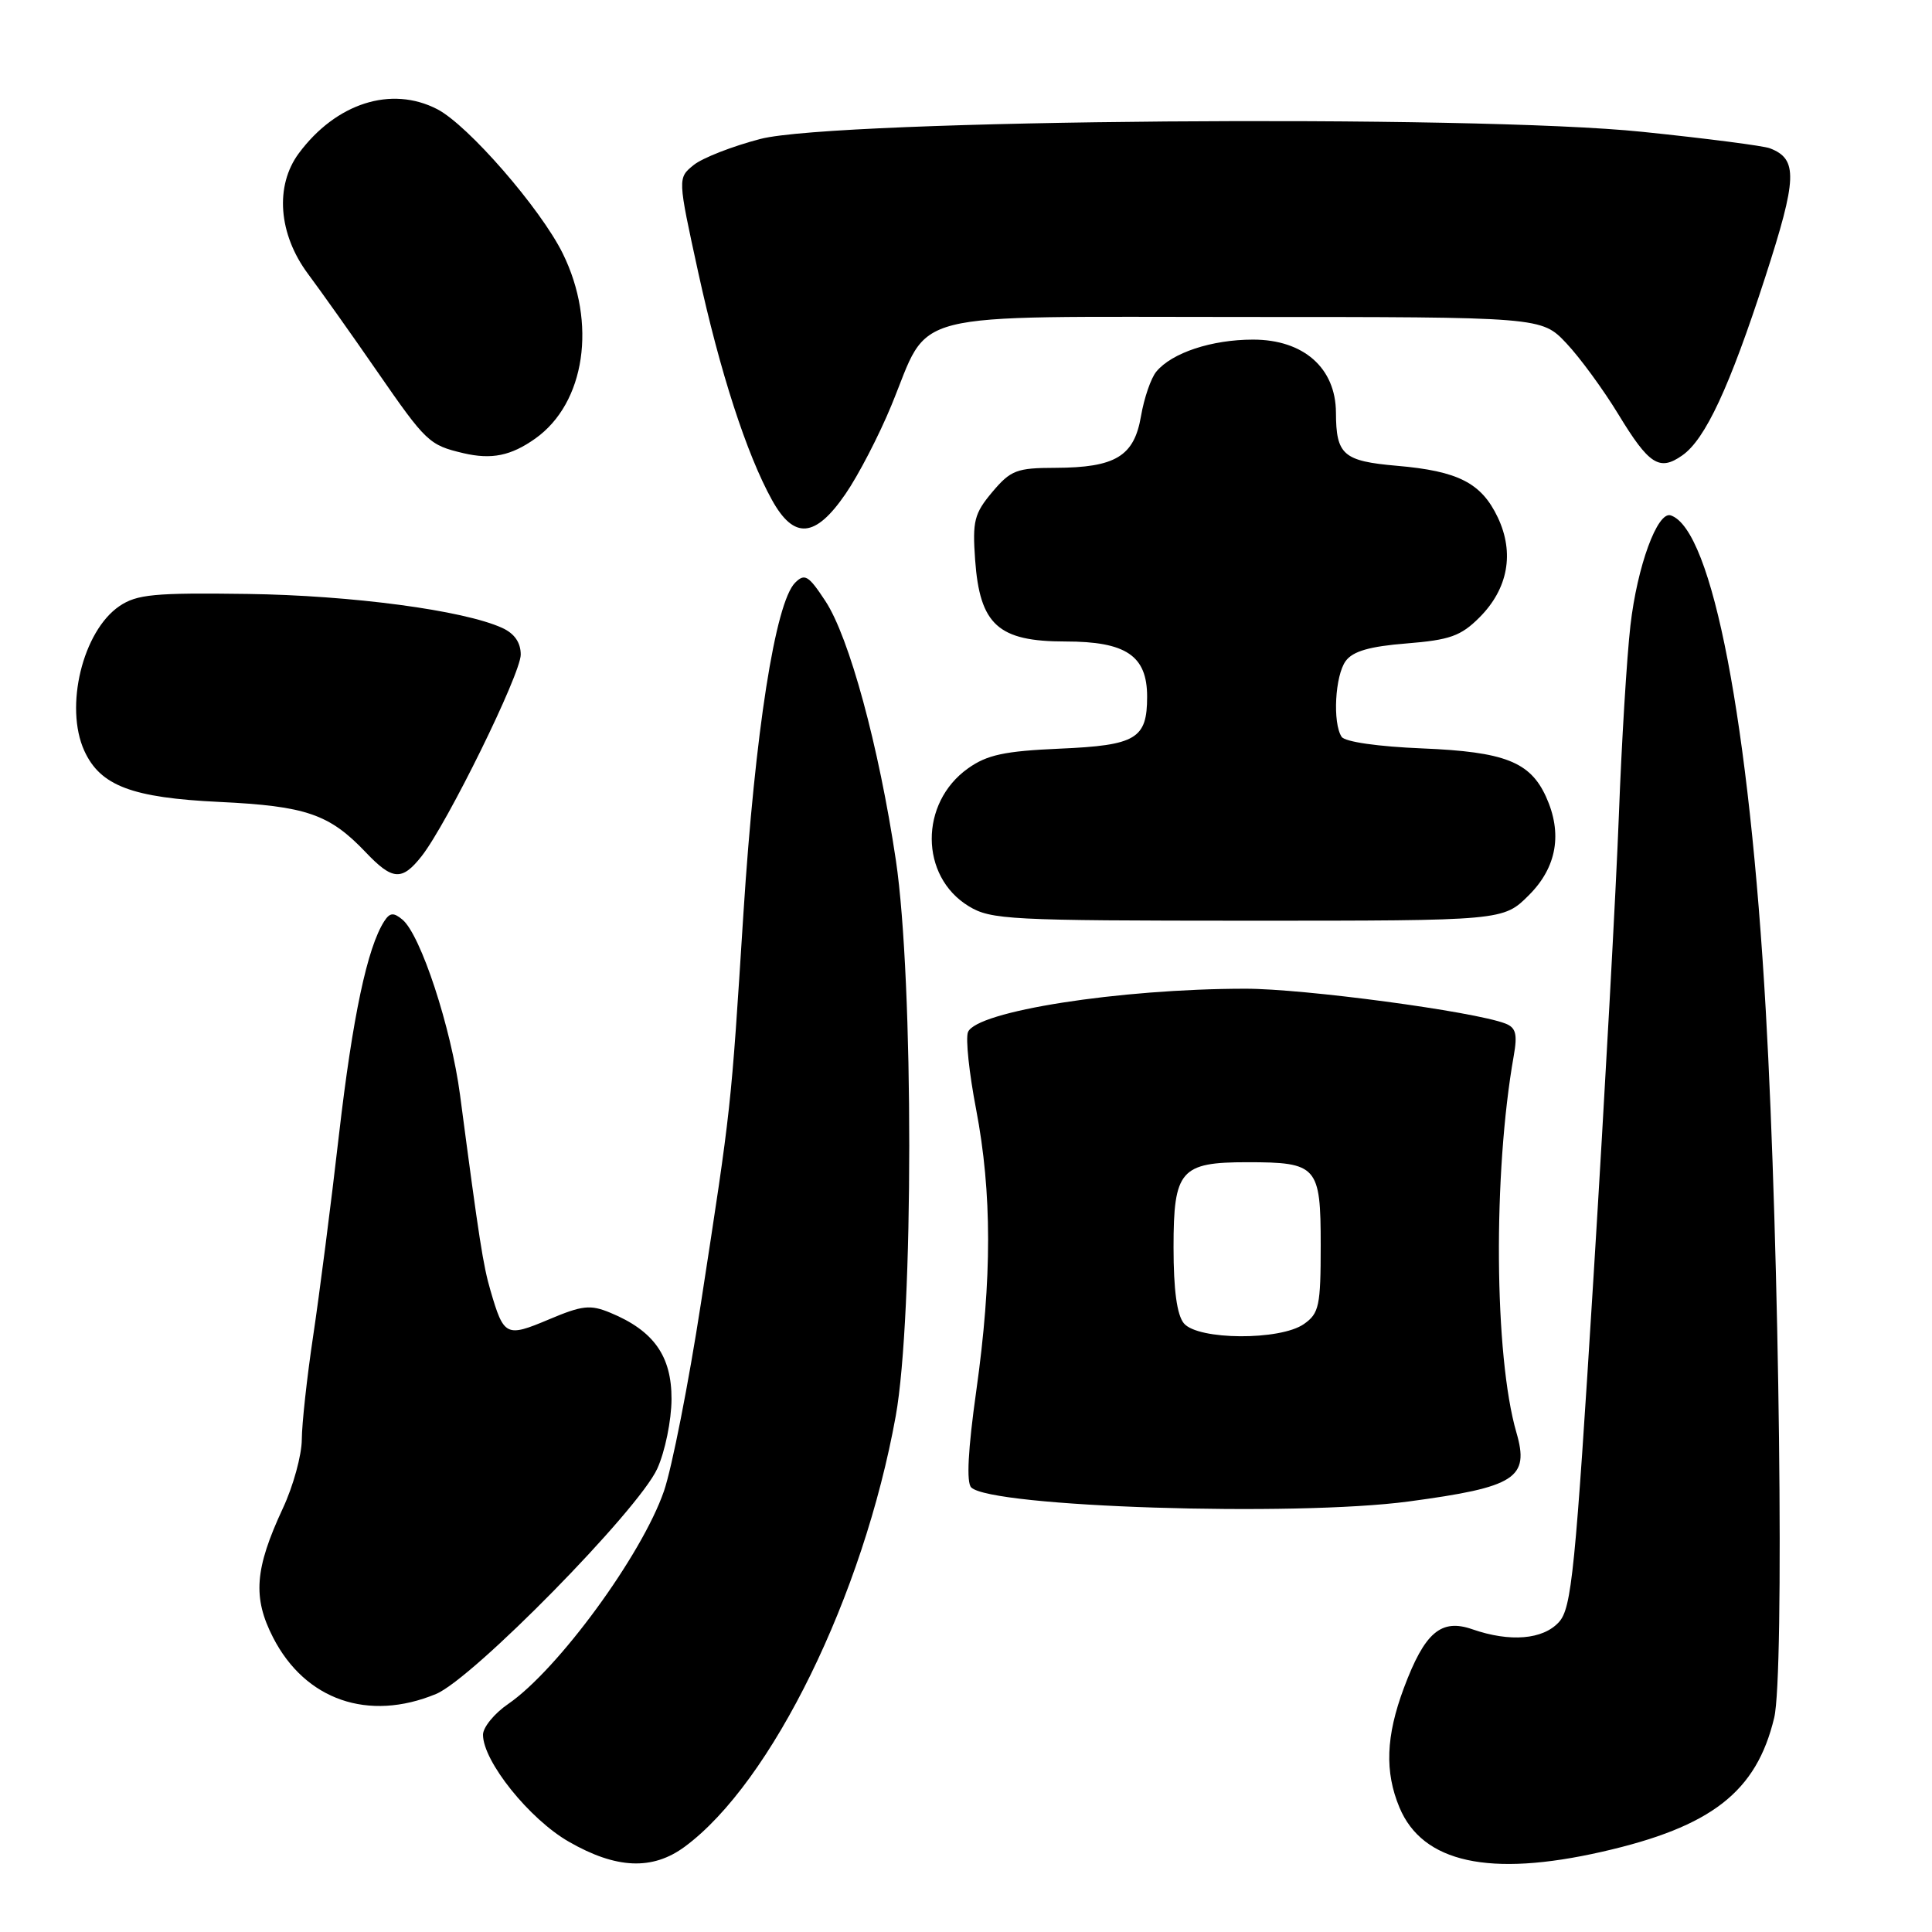 <?xml version="1.0" encoding="UTF-8" standalone="no"?>
<!DOCTYPE svg PUBLIC "-//W3C//DTD SVG 1.1//EN" "http://www.w3.org/Graphics/SVG/1.1/DTD/svg11.dtd" >
<svg xmlns="http://www.w3.org/2000/svg" xmlns:xlink="http://www.w3.org/1999/xlink" version="1.1" viewBox="0 0 256 256">
 <g >
 <path fill="currentColor"
d=" M 90.73 244.70 C 102.25 236.20 114.40 211.39 118.69 187.63 C 121.07 174.44 121.08 129.96 118.71 114.00 C 116.45 98.86 112.53 84.43 109.36 79.63 C 107.14 76.25 106.63 75.94 105.36 77.21 C 102.73 79.84 100.05 96.97 98.51 121.00 C 96.83 147.35 96.94 146.31 92.87 172.73 C 91.24 183.30 89.04 194.48 87.98 197.57 C 85.06 206.04 73.93 221.25 67.33 225.79 C 65.50 227.04 64.00 228.88 64.00 229.86 C 64.00 233.38 70.15 241.05 75.38 244.04 C 81.66 247.65 86.46 247.85 90.73 244.70 Z  M 212.27 245.37 C 226.78 242.07 232.74 237.44 235.09 227.61 C 236.46 221.93 235.79 165.70 233.98 134.00 C 231.81 95.79 226.89 70.13 221.38 68.29 C 219.62 67.71 216.94 75.03 216.04 82.88 C 215.56 87.07 214.87 98.38 214.51 108.00 C 214.15 117.62 212.64 145.15 211.15 169.18 C 208.73 208.22 208.25 213.07 206.57 214.93 C 204.46 217.26 200.09 217.62 195.10 215.89 C 190.95 214.44 188.78 216.29 186.02 223.67 C 183.64 230.05 183.46 234.78 185.44 239.51 C 188.50 246.82 197.37 248.76 212.27 245.37 Z  M 57.78 224.46 C 62.66 222.43 84.60 200.09 87.09 194.61 C 88.12 192.35 88.97 188.20 88.98 185.39 C 89.00 179.69 86.63 176.33 80.88 173.95 C 78.21 172.84 77.16 172.96 72.71 174.84 C 67.06 177.22 66.76 177.07 64.99 171.00 C 64.02 167.67 63.51 164.44 60.96 145.10 C 59.77 136.12 55.74 123.86 53.32 121.85 C 52.15 120.88 51.66 120.92 50.92 122.06 C 48.67 125.55 46.73 134.70 44.92 150.32 C 43.86 159.57 42.31 171.60 41.49 177.06 C 40.67 182.52 40.00 188.68 39.99 190.74 C 39.98 192.81 38.86 196.91 37.48 199.86 C 33.75 207.88 33.46 211.68 36.19 216.99 C 40.45 225.28 48.82 228.17 57.78 224.46 Z  M 186.68 198.95 C 200.84 197.05 202.69 195.86 200.93 189.81 C 197.99 179.67 197.82 155.46 200.58 139.90 C 201.09 137.01 200.86 136.16 199.46 135.62 C 195.26 134.01 172.77 131.00 165.00 131.01 C 148.30 131.02 129.32 134.00 128.26 136.77 C 127.93 137.61 128.42 142.21 129.34 146.99 C 131.45 158.04 131.46 169.39 129.36 184.30 C 128.26 192.11 128.04 196.44 128.69 197.09 C 131.30 199.70 171.48 200.99 186.68 198.95 Z  M 202.60 118.60 C 206.29 114.91 207.07 110.43 204.85 105.56 C 202.74 100.94 199.36 99.62 188.50 99.17 C 182.61 98.93 178.20 98.30 177.77 97.63 C 176.56 95.78 176.90 89.52 178.31 87.59 C 179.26 86.29 181.48 85.65 186.37 85.26 C 192.11 84.80 193.57 84.28 196.03 81.82 C 199.83 78.02 200.70 73.27 198.46 68.55 C 196.29 63.99 193.22 62.42 185.11 61.72 C 177.98 61.10 177.04 60.28 177.02 54.67 C 176.99 48.76 172.73 45.00 166.04 45.00 C 160.56 45.00 155.29 46.74 153.22 49.24 C 152.51 50.09 151.60 52.74 151.19 55.13 C 150.28 60.47 147.80 61.96 139.84 61.99 C 134.71 62.00 133.93 62.30 131.48 65.20 C 129.09 68.05 128.84 69.04 129.21 74.19 C 129.83 82.80 132.27 85.00 141.17 85.00 C 149.21 85.00 152.00 86.88 152.00 92.31 C 152.00 97.90 150.55 98.76 140.44 99.20 C 133.09 99.52 130.78 100.02 128.26 101.82 C 121.82 106.40 121.87 116.12 128.35 120.07 C 131.29 121.87 133.74 121.99 165.35 122.00 C 199.20 122.00 199.20 122.00 202.60 118.60 Z  M 55.88 113.43 C 59.26 109.12 69.00 89.32 69.00 86.74 C 69.00 85.14 68.17 83.94 66.54 83.20 C 61.41 80.86 46.60 78.89 32.79 78.70 C 20.44 78.53 18.14 78.75 15.83 80.31 C 10.96 83.62 8.52 93.65 11.17 99.48 C 13.29 104.12 17.47 105.71 29.07 106.26 C 40.56 106.81 43.64 107.87 48.44 112.91 C 52.01 116.67 53.26 116.76 55.88 113.43 Z  M 112.02 65.47 C 113.74 62.98 116.47 57.70 118.10 53.75 C 123.39 40.94 119.15 42.00 164.81 42.00 C 204.26 42.00 204.26 42.00 207.55 45.48 C 209.36 47.40 212.45 51.63 214.43 54.88 C 218.50 61.58 219.88 62.47 222.90 60.35 C 225.96 58.22 229.16 51.34 233.90 36.73 C 238.15 23.61 238.25 21.08 234.52 19.65 C 233.68 19.32 226.08 18.34 217.64 17.47 C 195.18 15.14 110.75 15.82 100.76 18.41 C 97.06 19.37 93.07 20.93 91.91 21.87 C 89.79 23.59 89.79 23.59 92.51 36.05 C 95.41 49.32 98.92 60.15 102.29 66.25 C 105.21 71.52 108.02 71.29 112.02 65.47 Z  M 70.93 58.11 C 77.55 53.41 79.12 42.81 74.56 33.57 C 71.61 27.61 62.01 16.57 57.94 14.47 C 51.85 11.32 44.53 13.66 39.59 20.32 C 36.40 24.63 36.89 31.03 40.82 36.30 C 42.54 38.61 46.65 44.40 49.95 49.18 C 56.48 58.62 56.86 58.97 61.41 60.05 C 65.14 60.92 67.70 60.40 70.93 58.11 Z  M 156.87 175.35 C 155.95 174.23 155.50 170.94 155.50 165.27 C 155.50 155.06 156.42 154.00 165.26 154.00 C 174.55 154.00 175.00 154.51 175.00 164.98 C 175.00 173.05 174.79 174.03 172.78 175.44 C 169.63 177.65 158.73 177.58 156.87 175.35 Z "/>
</g>
</svg>